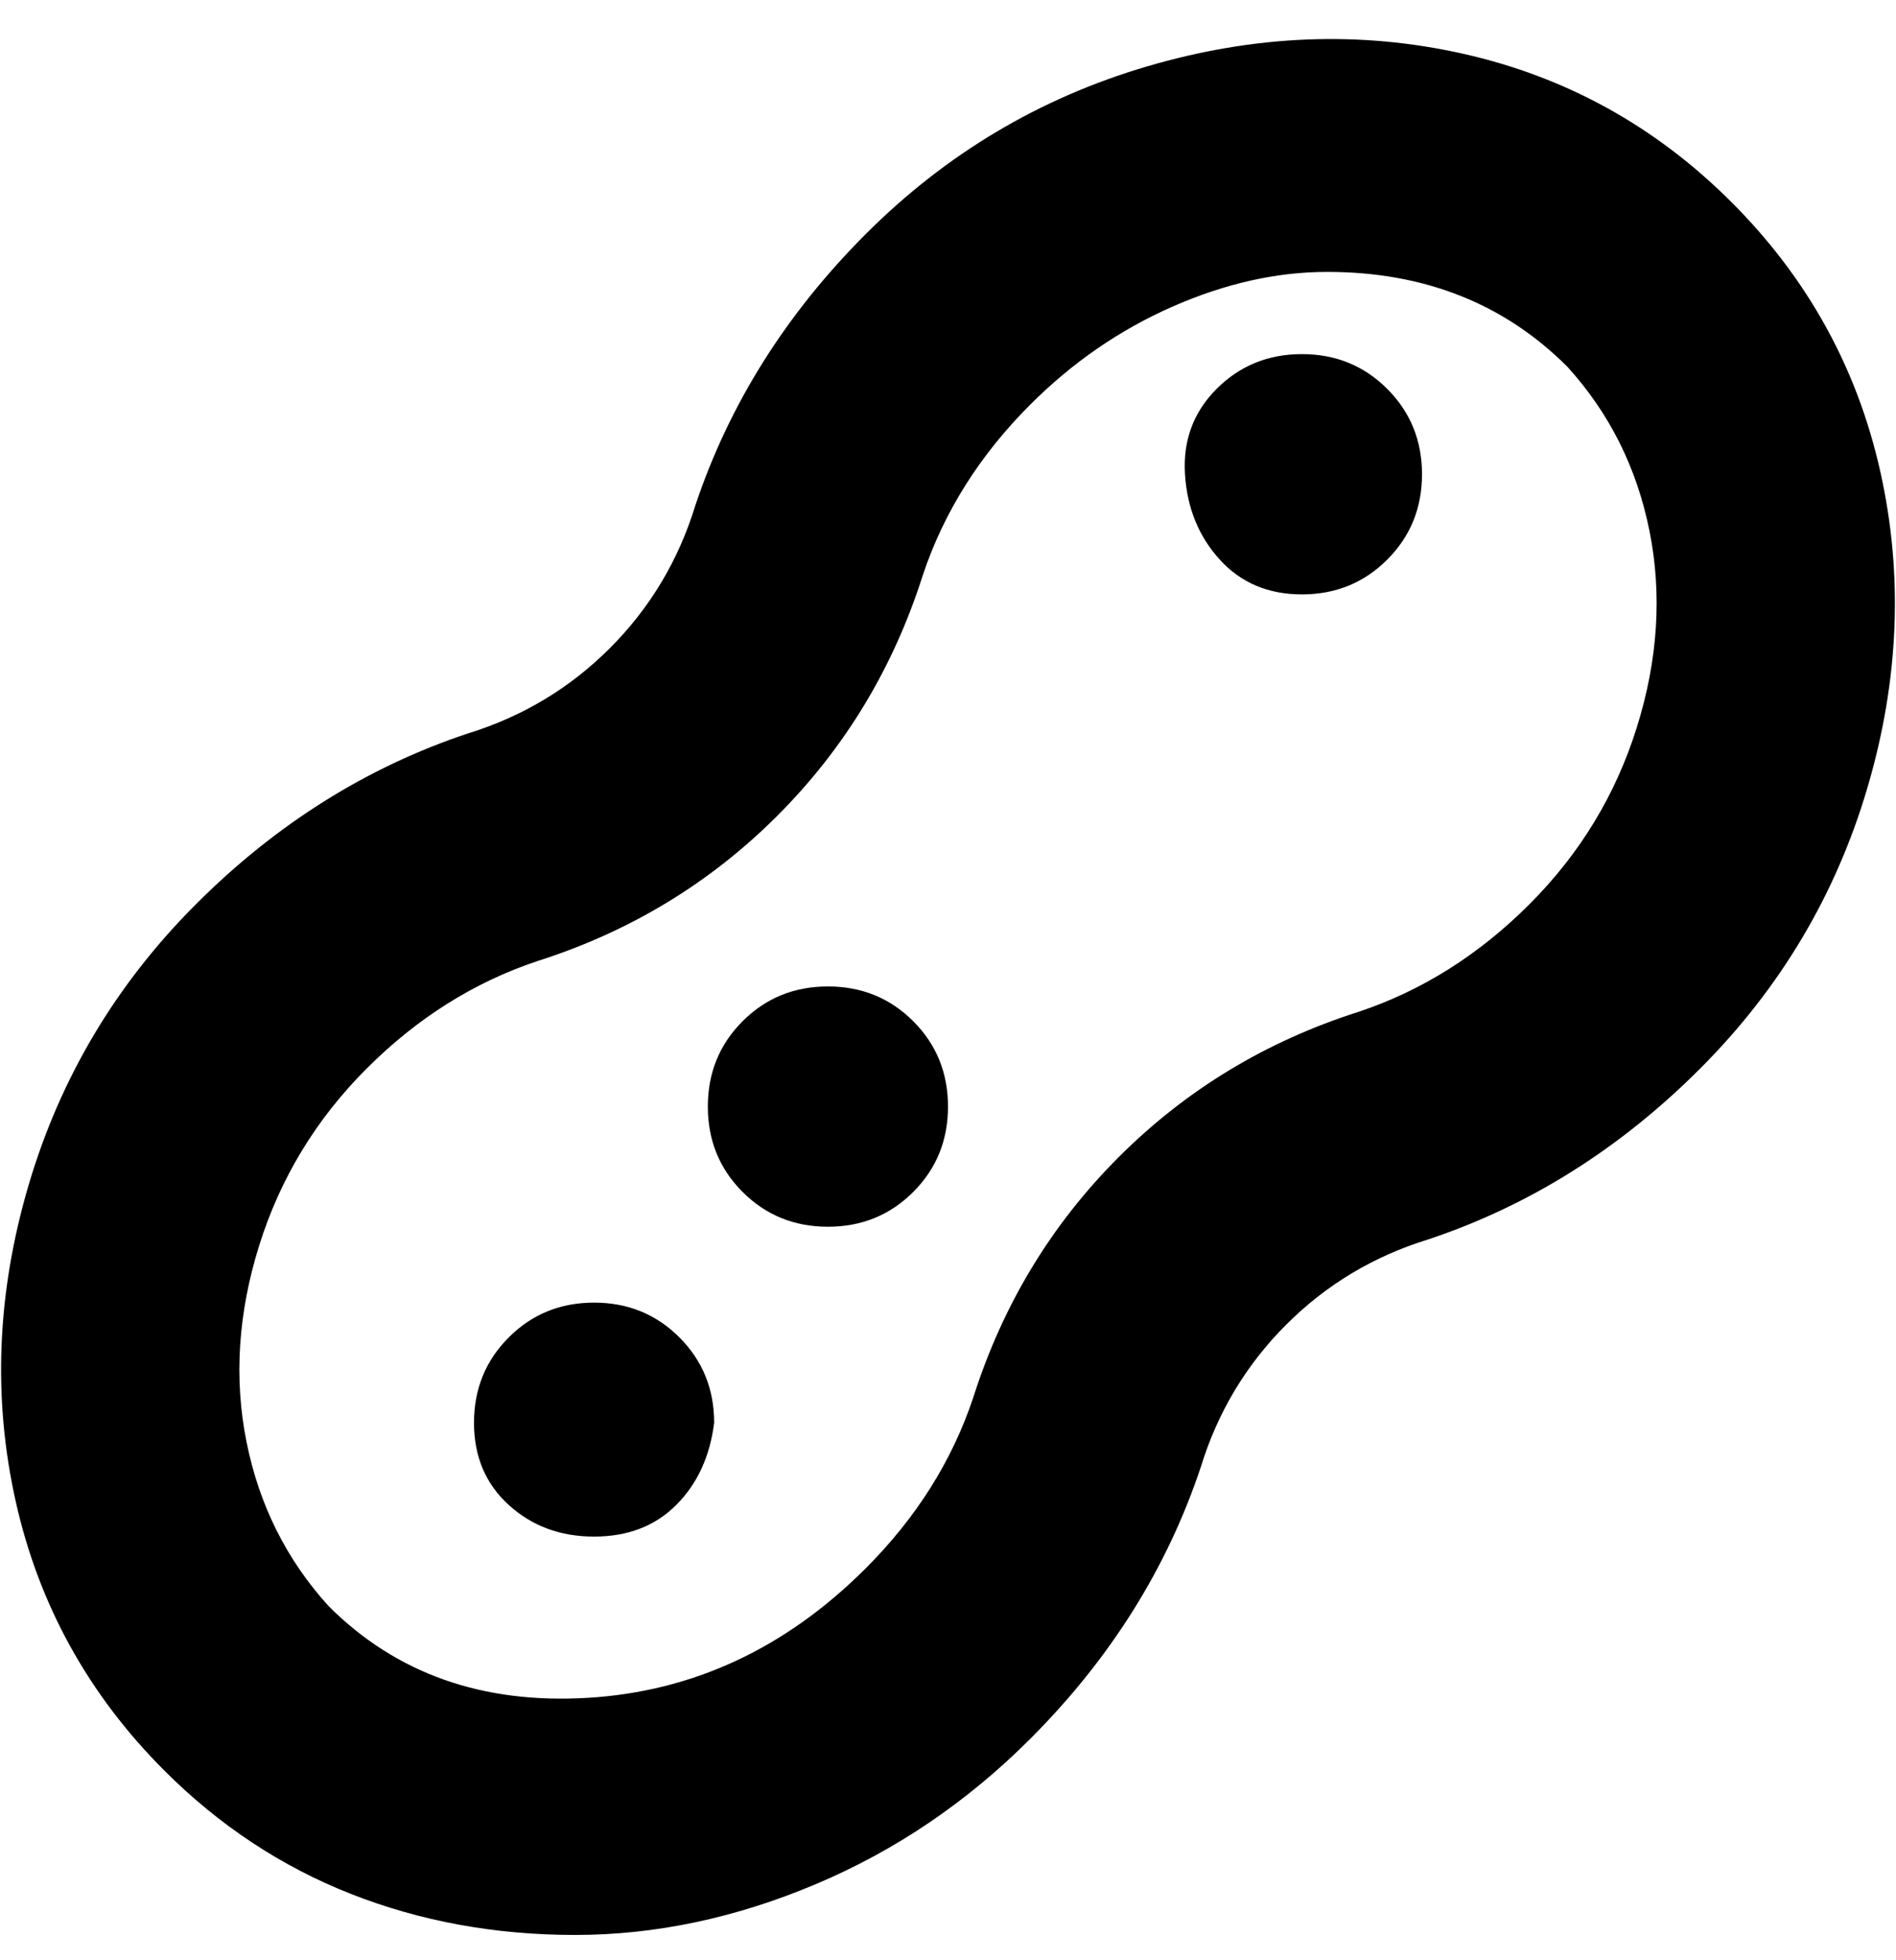 <svg viewBox="0 0 300 310" xmlns="http://www.w3.org/2000/svg"><path d="M274 32q-18-18-42.5-23.5t-50 2Q156 18 137 37t-27 43q-4 13-13.5 22.5T74 116q-24 8-43 27T4.5 187.5q-7.5 25.5-2 50T26 280q13 13 29.5 19.5T91 306q19 0 38-8t34-23q19-19 27-43 4-13 13.5-22.5T226 196q24-8 43-27t26.5-44.5q7.5-25.5 2-50T274 32zm-32 111q-12 12-27 17-22 7-38 23t-23 38q-5 15-17 27-19 19-44 20.5T52 254q-10-11-13-26t2-31q5-16 17-28t27-17q22-7 38-23t23-38q5-15 17-27 10-10 22.5-15.5T210 43q23 0 38 15 10 11 13 26t-2 31q-5 16-17 28zm-92 32q0 8-5.5 13.5T131 194q-8 0-13.5-5.5T112 175q0-8 5.5-13.5T131 156q8 0 13.5 5.5T150 175zm-37 50q-1 8-6 13t-13 5q-8 0-13.5-5T75 225q0-8 5.5-13.5T94 206q8 0 13.5 5.5T113 225zM225 75q0 8-5.5 13.5T206 94q-8 0-13-5.5T187.5 75q-.5-8 5-13.5T206 56q8 0 13.5 5.5T225 75z"/></svg>